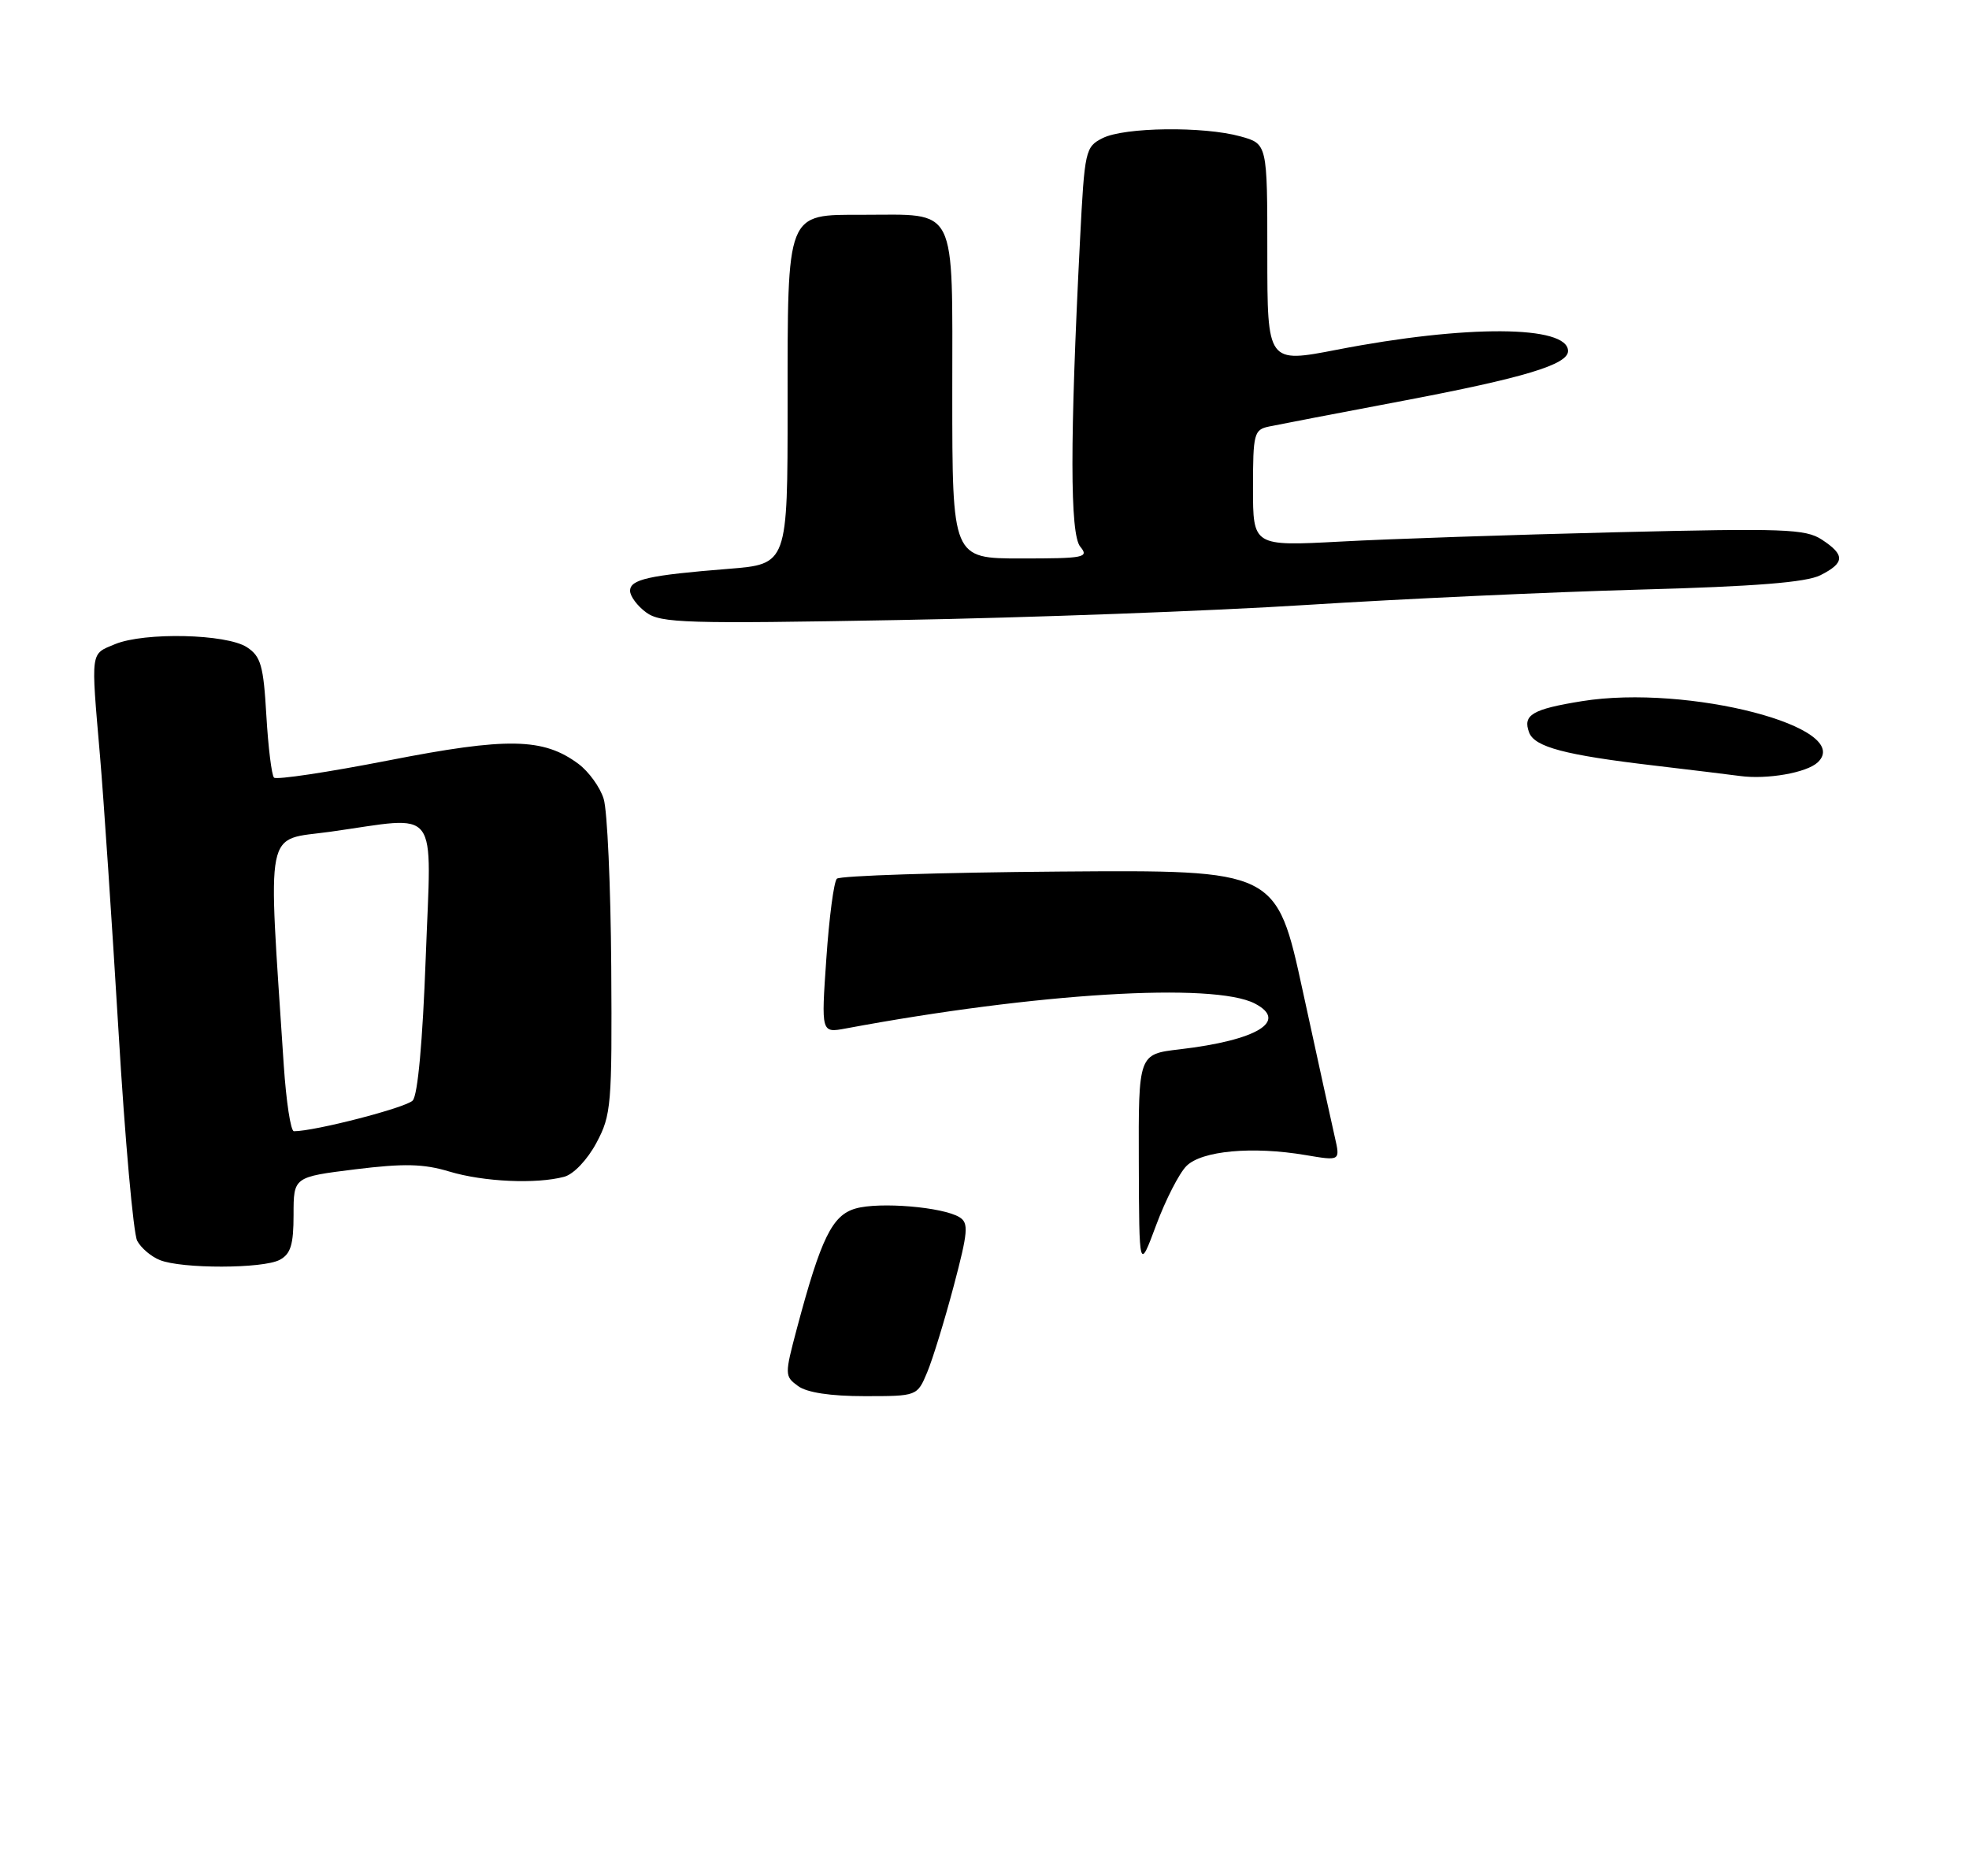 <?xml version="1.0" encoding="UTF-8" standalone="no"?>
<!DOCTYPE svg PUBLIC "-//W3C//DTD SVG 1.1//EN" "http://www.w3.org/Graphics/SVG/1.1/DTD/svg11.dtd" >
<svg xmlns="http://www.w3.org/2000/svg" xmlns:xlink="http://www.w3.org/1999/xlink" version="1.1" viewBox="0 0 275 262">
 <g >
 <path fill="currentColor"
d=" M 129.50 191.66 C 130.27 189.82 131.93 184.40 133.20 179.62 C 135.21 172.03 135.31 170.81 134.01 170.01 C 131.70 168.58 122.84 167.84 119.51 168.79 C 116.23 169.72 114.67 172.90 111.30 185.54 C 109.58 192.02 109.58 192.22 111.46 193.59 C 112.70 194.50 115.99 195.00 120.74 195.00 C 128.10 195.00 128.10 195.00 129.50 191.66 Z  M 39.07 175.96 C 40.60 175.14 41.00 173.85 41.00 169.66 C 41.00 164.39 41.00 164.39 49.60 163.32 C 56.44 162.48 59.15 162.54 62.76 163.63 C 67.54 165.07 74.90 165.40 78.80 164.36 C 80.11 164.01 82.03 161.99 83.30 159.62 C 85.38 155.73 85.49 154.36 85.37 135.00 C 85.29 123.72 84.82 113.18 84.31 111.57 C 83.81 109.95 82.23 107.77 80.80 106.70 C 75.90 103.05 70.89 102.95 54.25 106.21 C 45.80 107.86 38.61 108.94 38.27 108.61 C 37.94 108.28 37.46 104.37 37.20 99.94 C 36.80 92.96 36.43 91.67 34.49 90.40 C 31.64 88.53 20.18 88.27 16.06 89.97 C 12.60 91.41 12.69 90.72 13.96 105.50 C 14.48 111.55 15.64 128.87 16.55 143.99 C 17.45 159.12 18.63 172.30 19.16 173.30 C 19.69 174.30 21.11 175.51 22.32 175.99 C 25.38 177.23 36.74 177.21 39.07 175.96 Z  M 253.87 106.48 C 259.05 101.60 235.74 95.55 220.95 97.93 C 213.99 99.05 212.63 99.86 213.57 102.32 C 214.35 104.34 218.59 105.46 231.00 106.92 C 236.22 107.54 241.62 108.19 243.00 108.38 C 246.78 108.90 252.33 107.93 253.87 106.48 Z  M 182.50 84.49 C 195.70 83.65 216.62 82.69 229.00 82.35 C 245.20 81.91 252.27 81.34 254.25 80.34 C 257.67 78.61 257.71 77.51 254.45 75.37 C 252.16 73.87 249.18 73.77 225.70 74.34 C 211.29 74.69 193.99 75.27 187.25 75.64 C 175.00 76.29 175.00 76.29 175.00 68.17 C 175.00 60.54 175.14 60.01 177.25 59.57 C 178.49 59.31 186.90 57.69 195.95 55.98 C 212.83 52.78 219.00 50.92 219.00 49.03 C 219.00 45.42 204.78 45.34 186.75 48.84 C 177.00 50.73 177.00 50.73 177.00 35.41 C 177.00 20.09 177.00 20.09 173.25 19.05 C 168.10 17.62 157.04 17.76 154.00 19.29 C 151.58 20.51 151.48 20.99 150.84 33.53 C 149.42 61.53 149.43 74.60 150.87 76.35 C 152.13 77.87 151.46 78.00 142.62 78.00 C 133.00 78.00 133.00 78.00 133.00 54.98 C 133.00 28.31 133.84 30.00 120.49 30.00 C 109.75 30.00 110.00 29.36 110.00 56.62 C 110.00 78.79 110.00 78.79 101.75 79.45 C 90.60 80.34 88.00 80.92 88.00 82.52 C 88.00 83.27 89.01 84.63 90.25 85.54 C 92.28 87.03 95.77 87.14 125.50 86.60 C 143.65 86.28 169.30 85.33 182.50 84.49 Z  M 159.05 162.37 C 159.00 147.23 159.00 147.23 164.75 146.56 C 175.60 145.29 179.99 142.62 175.25 140.16 C 169.49 137.18 144.75 138.68 118.10 143.65 C 114.69 144.28 114.69 144.28 115.41 133.89 C 115.80 128.18 116.46 123.15 116.88 122.73 C 117.30 122.31 131.28 121.86 147.96 121.73 C 178.28 121.50 178.28 121.50 181.97 138.50 C 184.00 147.85 186.01 157.00 186.43 158.83 C 187.19 162.15 187.19 162.15 182.35 161.33 C 174.92 160.07 167.83 160.72 165.70 162.86 C 164.69 163.87 162.79 167.58 161.48 171.10 C 159.10 177.50 159.10 177.50 159.05 162.37 Z  M 39.63 148.75 C 37.40 114.71 36.85 117.46 46.13 116.17 C 61.63 114.00 60.25 112.18 59.46 133.75 C 59.03 145.45 58.35 152.96 57.64 153.71 C 56.70 154.71 43.97 158.00 41.05 158.00 C 40.60 158.00 39.97 153.84 39.63 148.75 Z "/>
</g>
</svg>